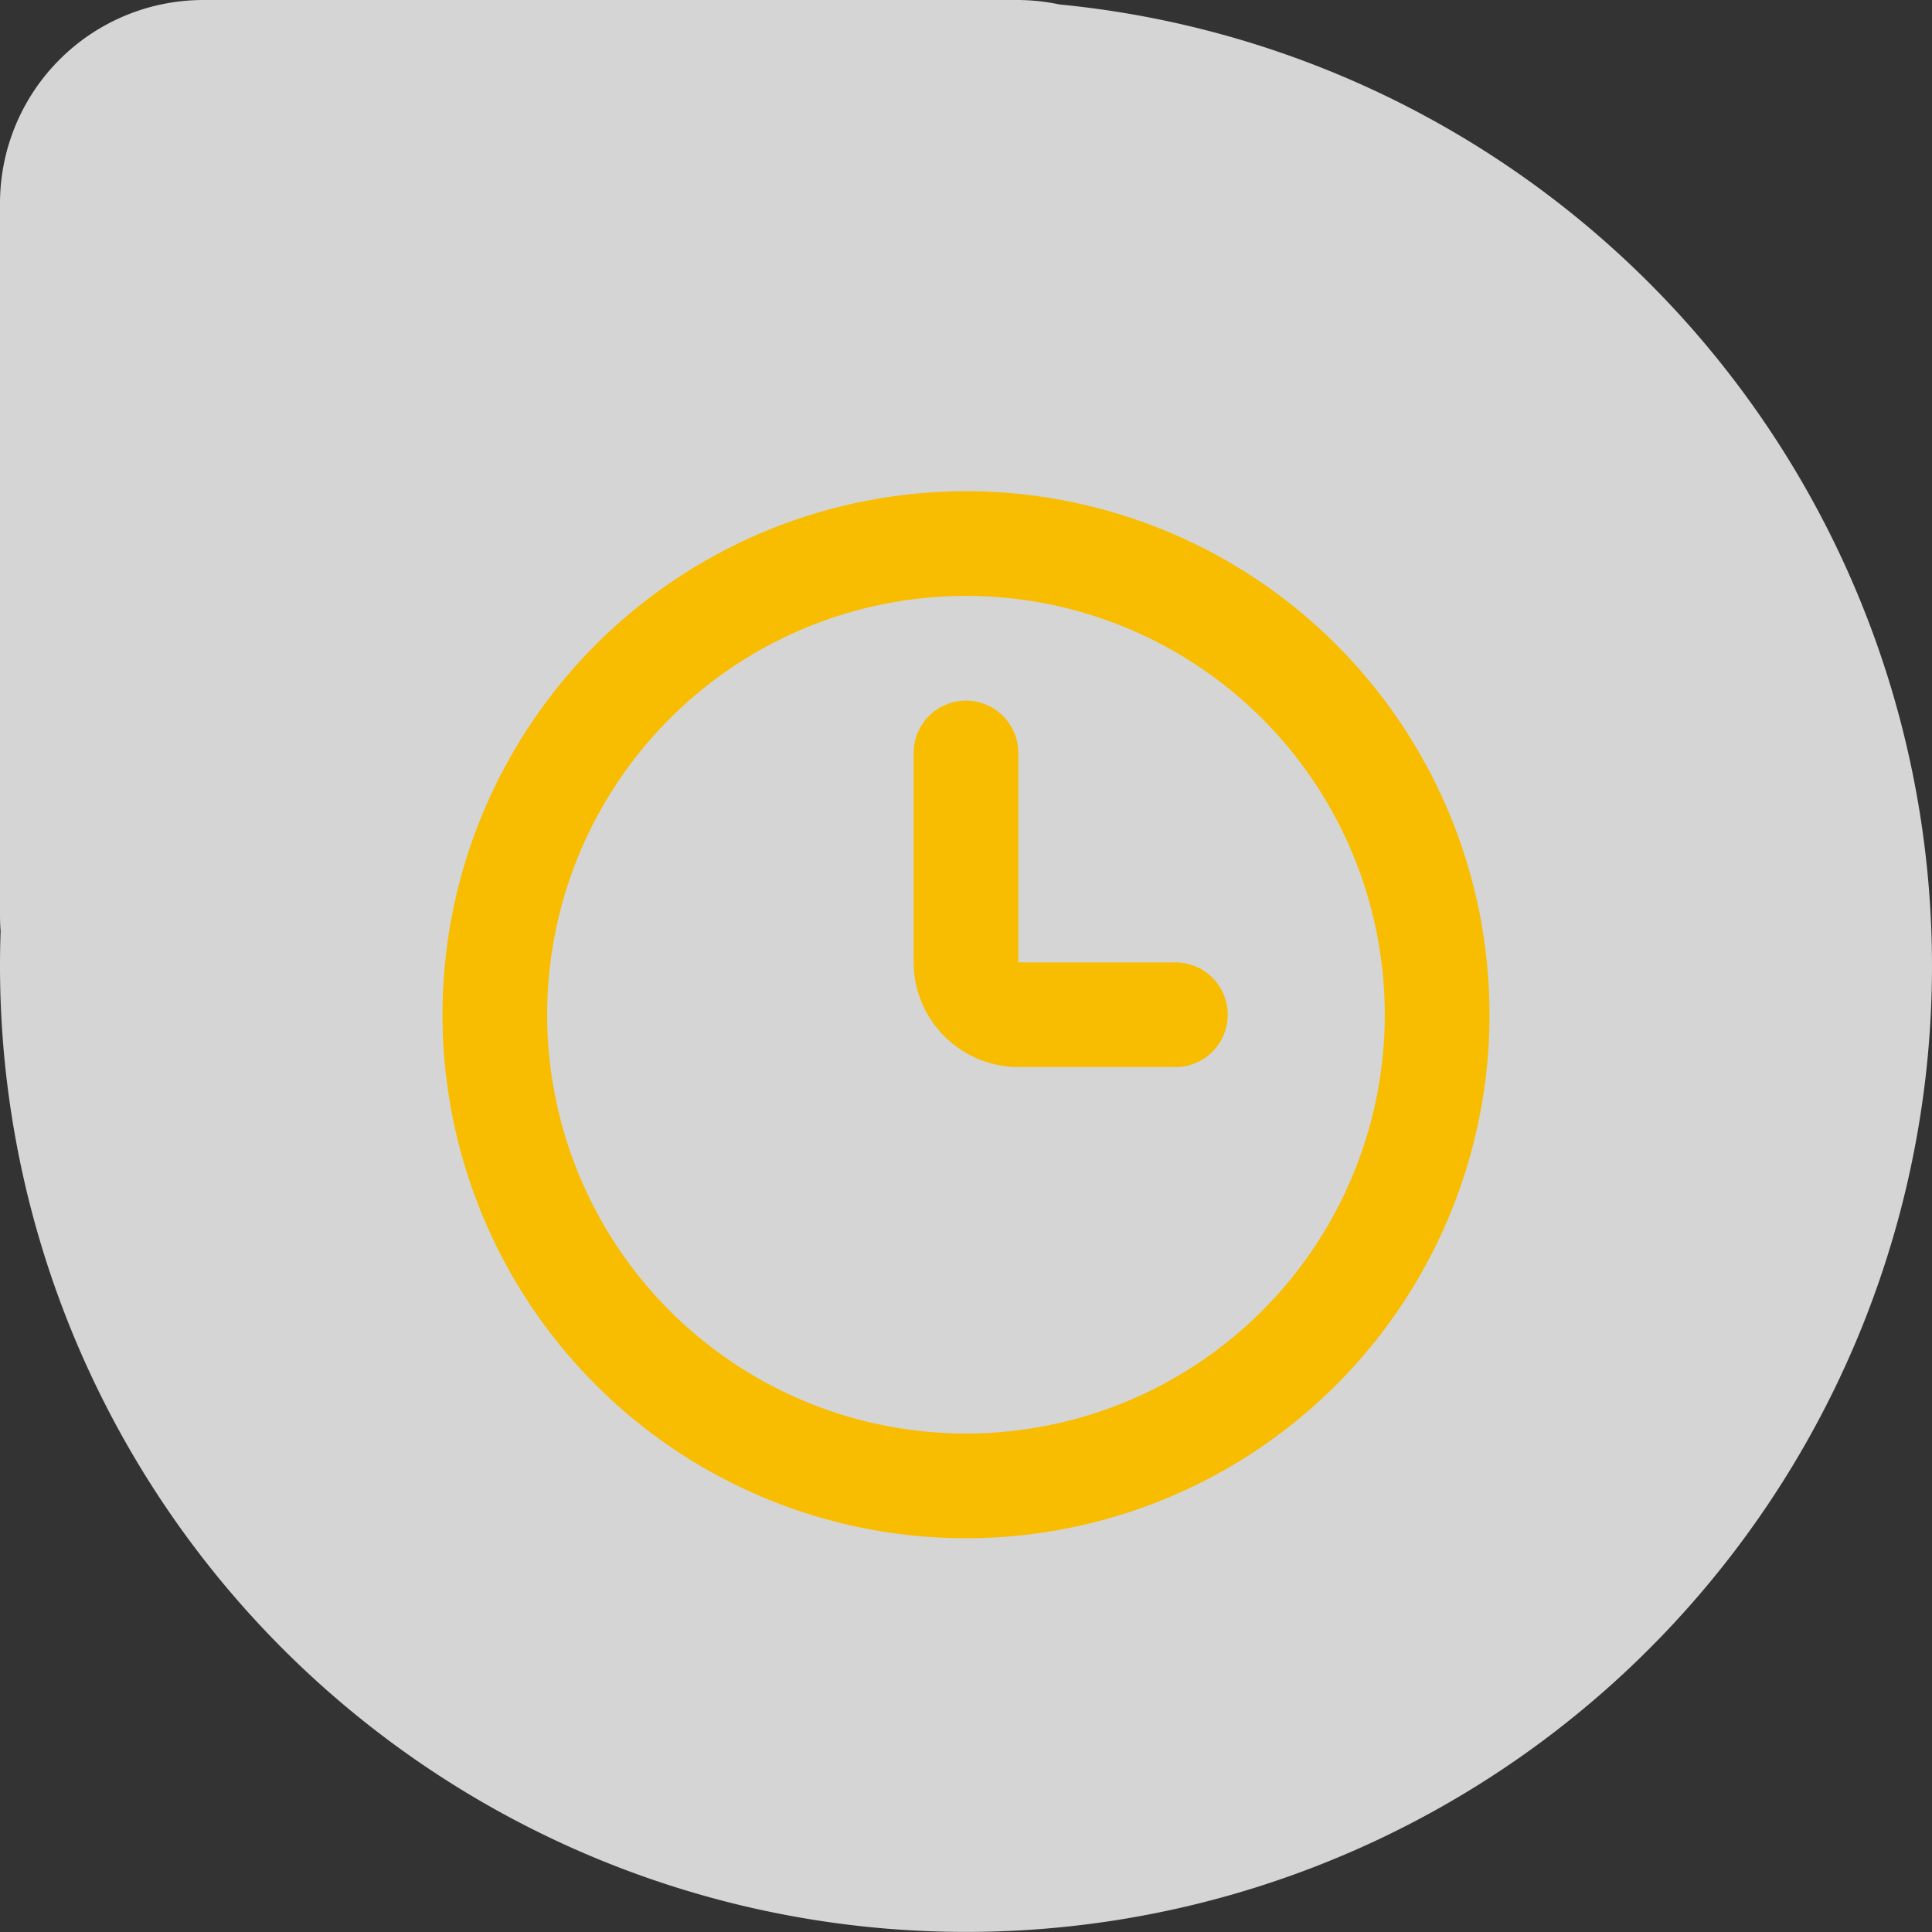 <svg xmlns="http://www.w3.org/2000/svg" width="57" height="57" viewBox="0 0 57 57">
  <rect x="0" y="0" width="57" height="57" fill="#333333" stroke="none"/>
  <g id="Grupo_967" data-name="Grupo 967" transform="translate(-87 -457)">
    <path id="Unión_1" data-name="Unión 1" d="M0,28.5c0-.345.006-.687.018-1.029Q0,27.238,0,27V6A6,6,0,0,1,6,0H30a6.025,6.025,0,0,1,1.254.131A28.5,28.5,0,1,1,0,28.5Z" transform="translate(87 457)" fill="rgba(255,255,255,0.79)"/>
    <path id="Trazado_1940" data-name="Trazado 1940" d="M23.445,38.89A15.445,15.445,0,1,1,38.89,23.445,15.445,15.445,0,0,1,23.445,38.89ZM35.8,23.445A12.356,12.356,0,1,0,23.445,35.8,12.356,12.356,0,0,0,35.8,23.445ZM29.623,21.9a1.544,1.544,0,1,1,0,3.089H24.989A3.1,3.1,0,0,1,21.9,21.9V15.722a1.544,1.544,0,0,1,3.089,0V21.9Z" transform="translate(92.055 463.493)" fill="#f8bd01" fill-rule="evenodd"/>
  </g>
</svg>
